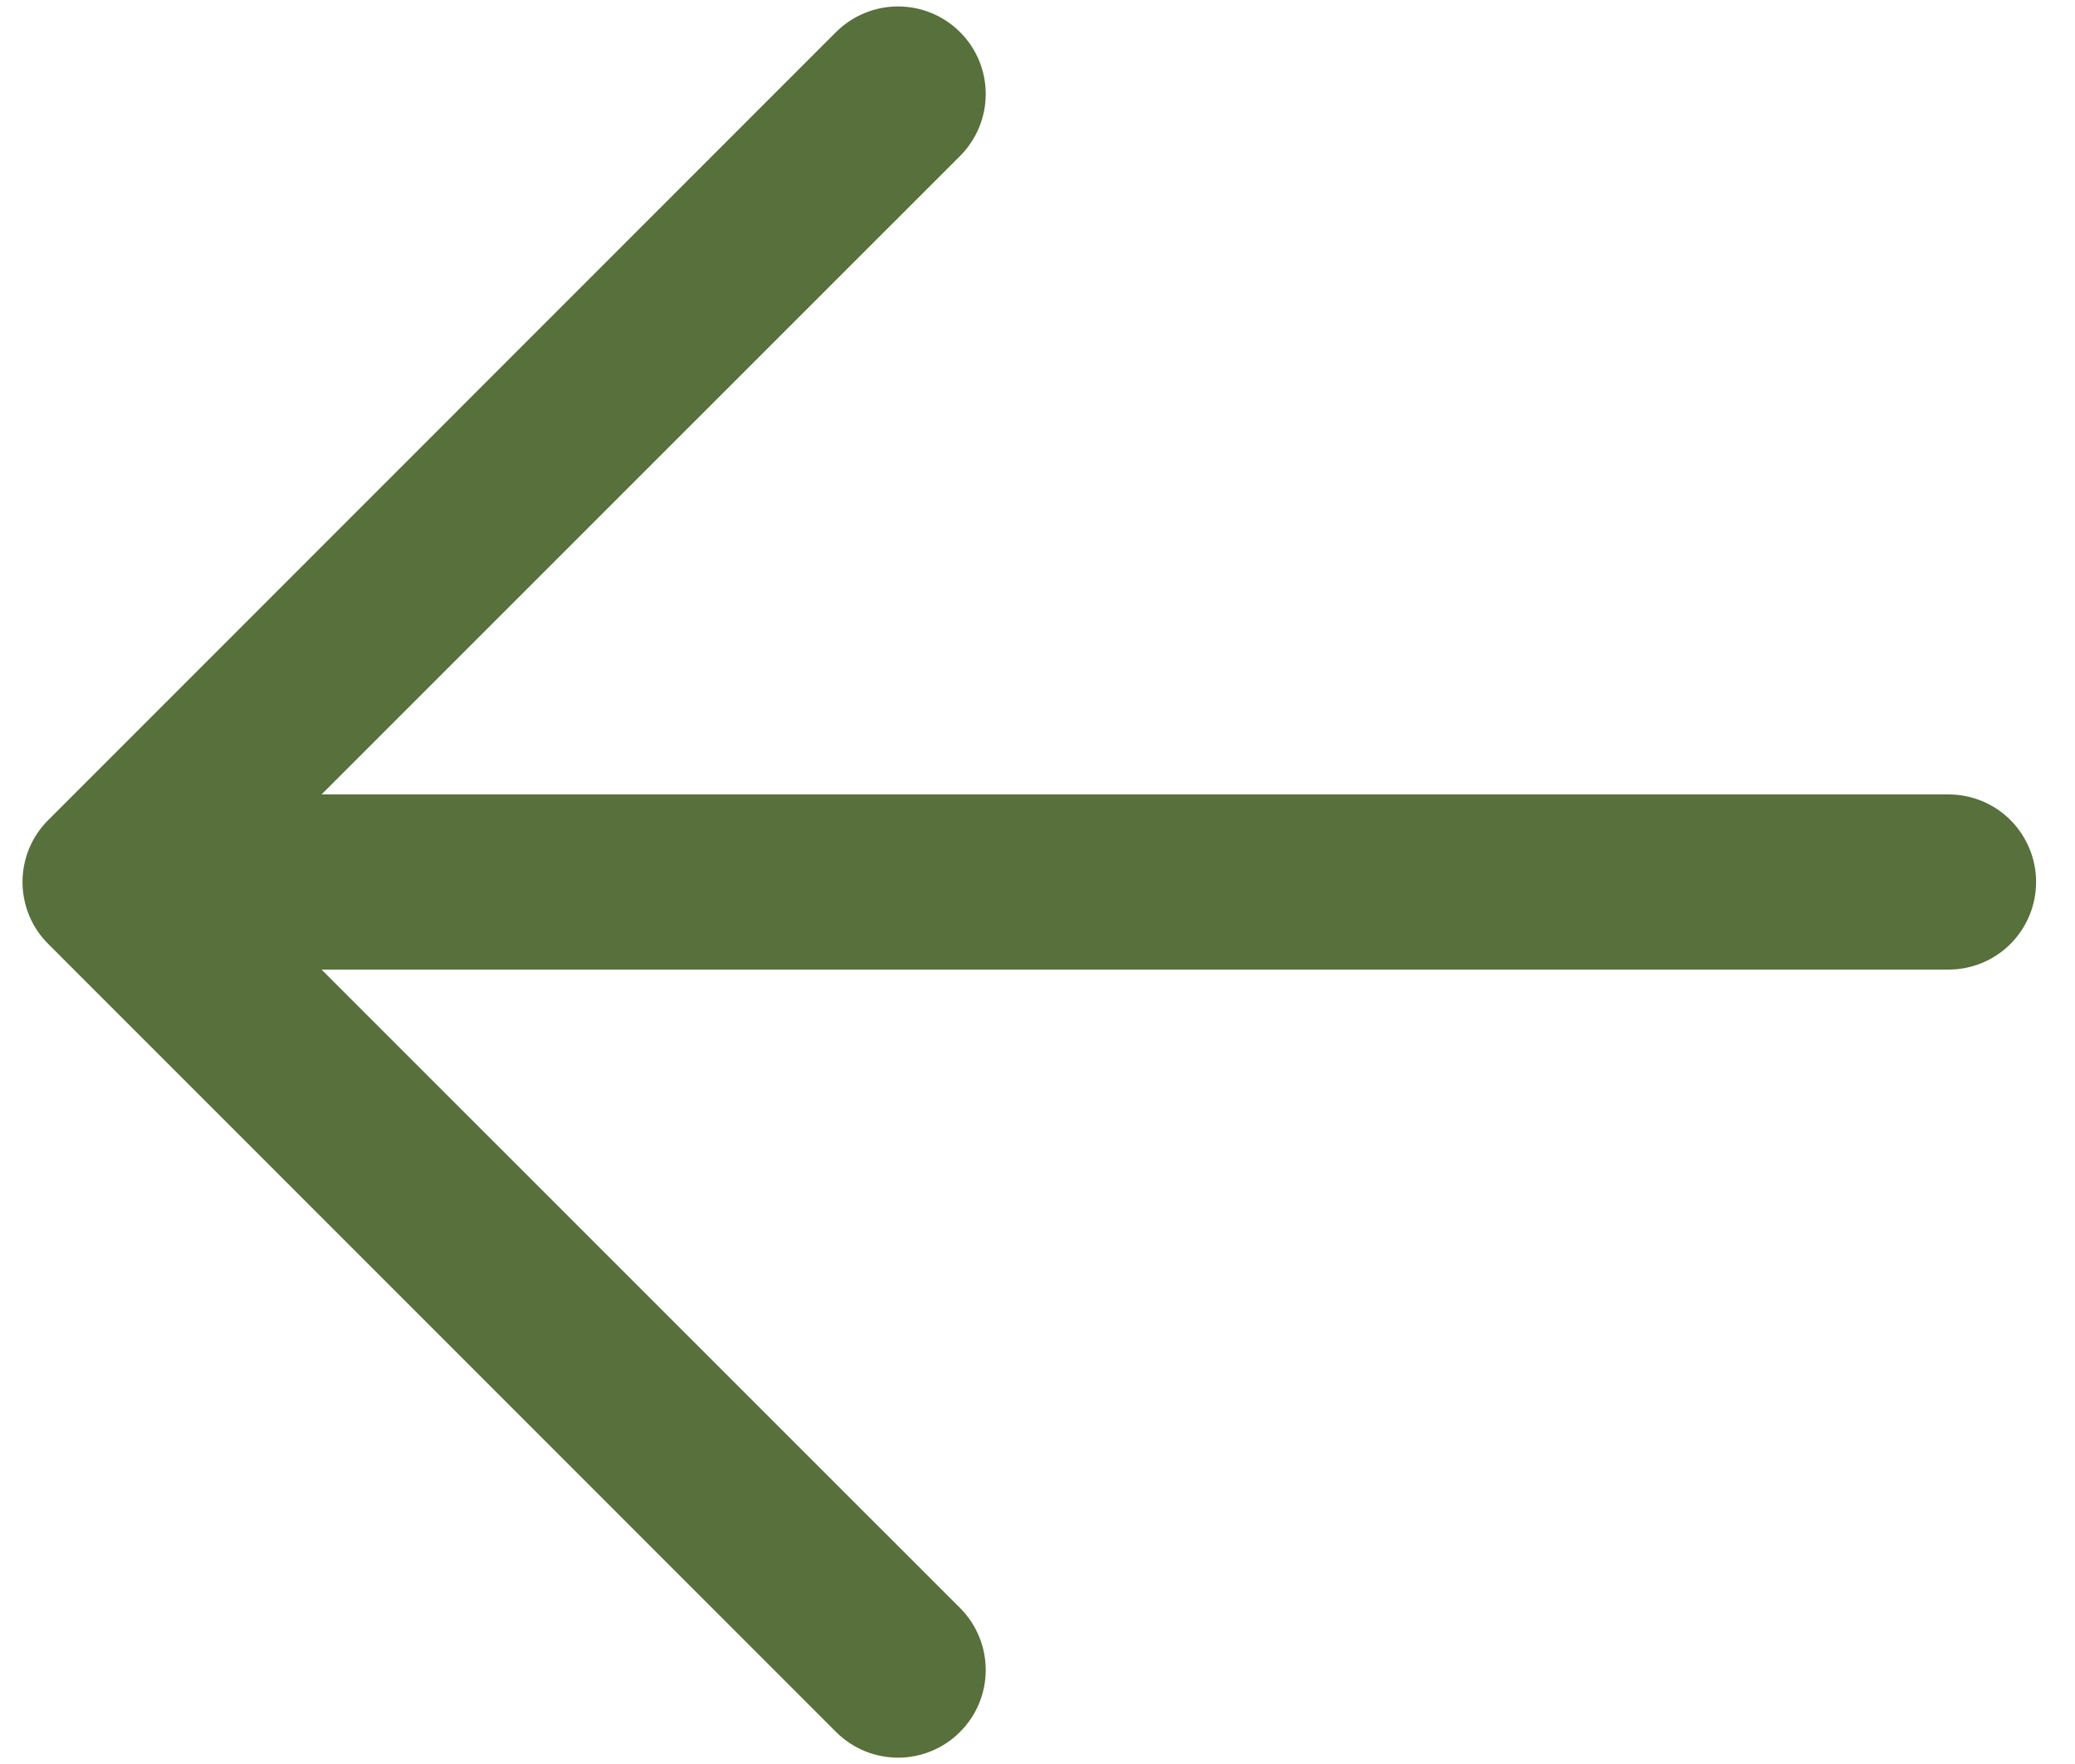 <svg width="20" height="17" viewBox="0 0 20 17" fill="none" xmlns="http://www.w3.org/2000/svg">
<path d="M1.906 7.656H18.781C19.005 7.656 19.22 7.745 19.378 7.903C19.536 8.062 19.625 8.276 19.625 8.5C19.625 8.724 19.536 8.938 19.378 9.097C19.22 9.255 19.005 9.344 18.781 9.344H1.906C1.682 9.344 1.468 9.255 1.31 9.097C1.151 8.938 1.062 8.724 1.062 8.5C1.062 8.276 1.151 8.062 1.31 7.903C1.468 7.745 1.682 7.656 1.906 7.656Z" fill="#58703B"/>
<path d="M2.255 8.5L9.253 15.496C9.412 15.655 9.501 15.87 9.501 16.094C9.501 16.318 9.412 16.533 9.253 16.691C9.095 16.85 8.88 16.939 8.656 16.939C8.432 16.939 8.217 16.85 8.058 16.691L0.465 9.097C0.386 9.019 0.324 8.926 0.281 8.823C0.239 8.721 0.217 8.611 0.217 8.5C0.217 8.389 0.239 8.279 0.281 8.177C0.324 8.074 0.386 7.981 0.465 7.903L8.058 0.309C8.217 0.151 8.432 0.062 8.656 0.062C8.88 0.062 9.095 0.151 9.253 0.309C9.412 0.467 9.501 0.682 9.501 0.906C9.501 1.13 9.412 1.345 9.253 1.504L2.255 8.5Z" fill="#58703B"/>
</svg>
